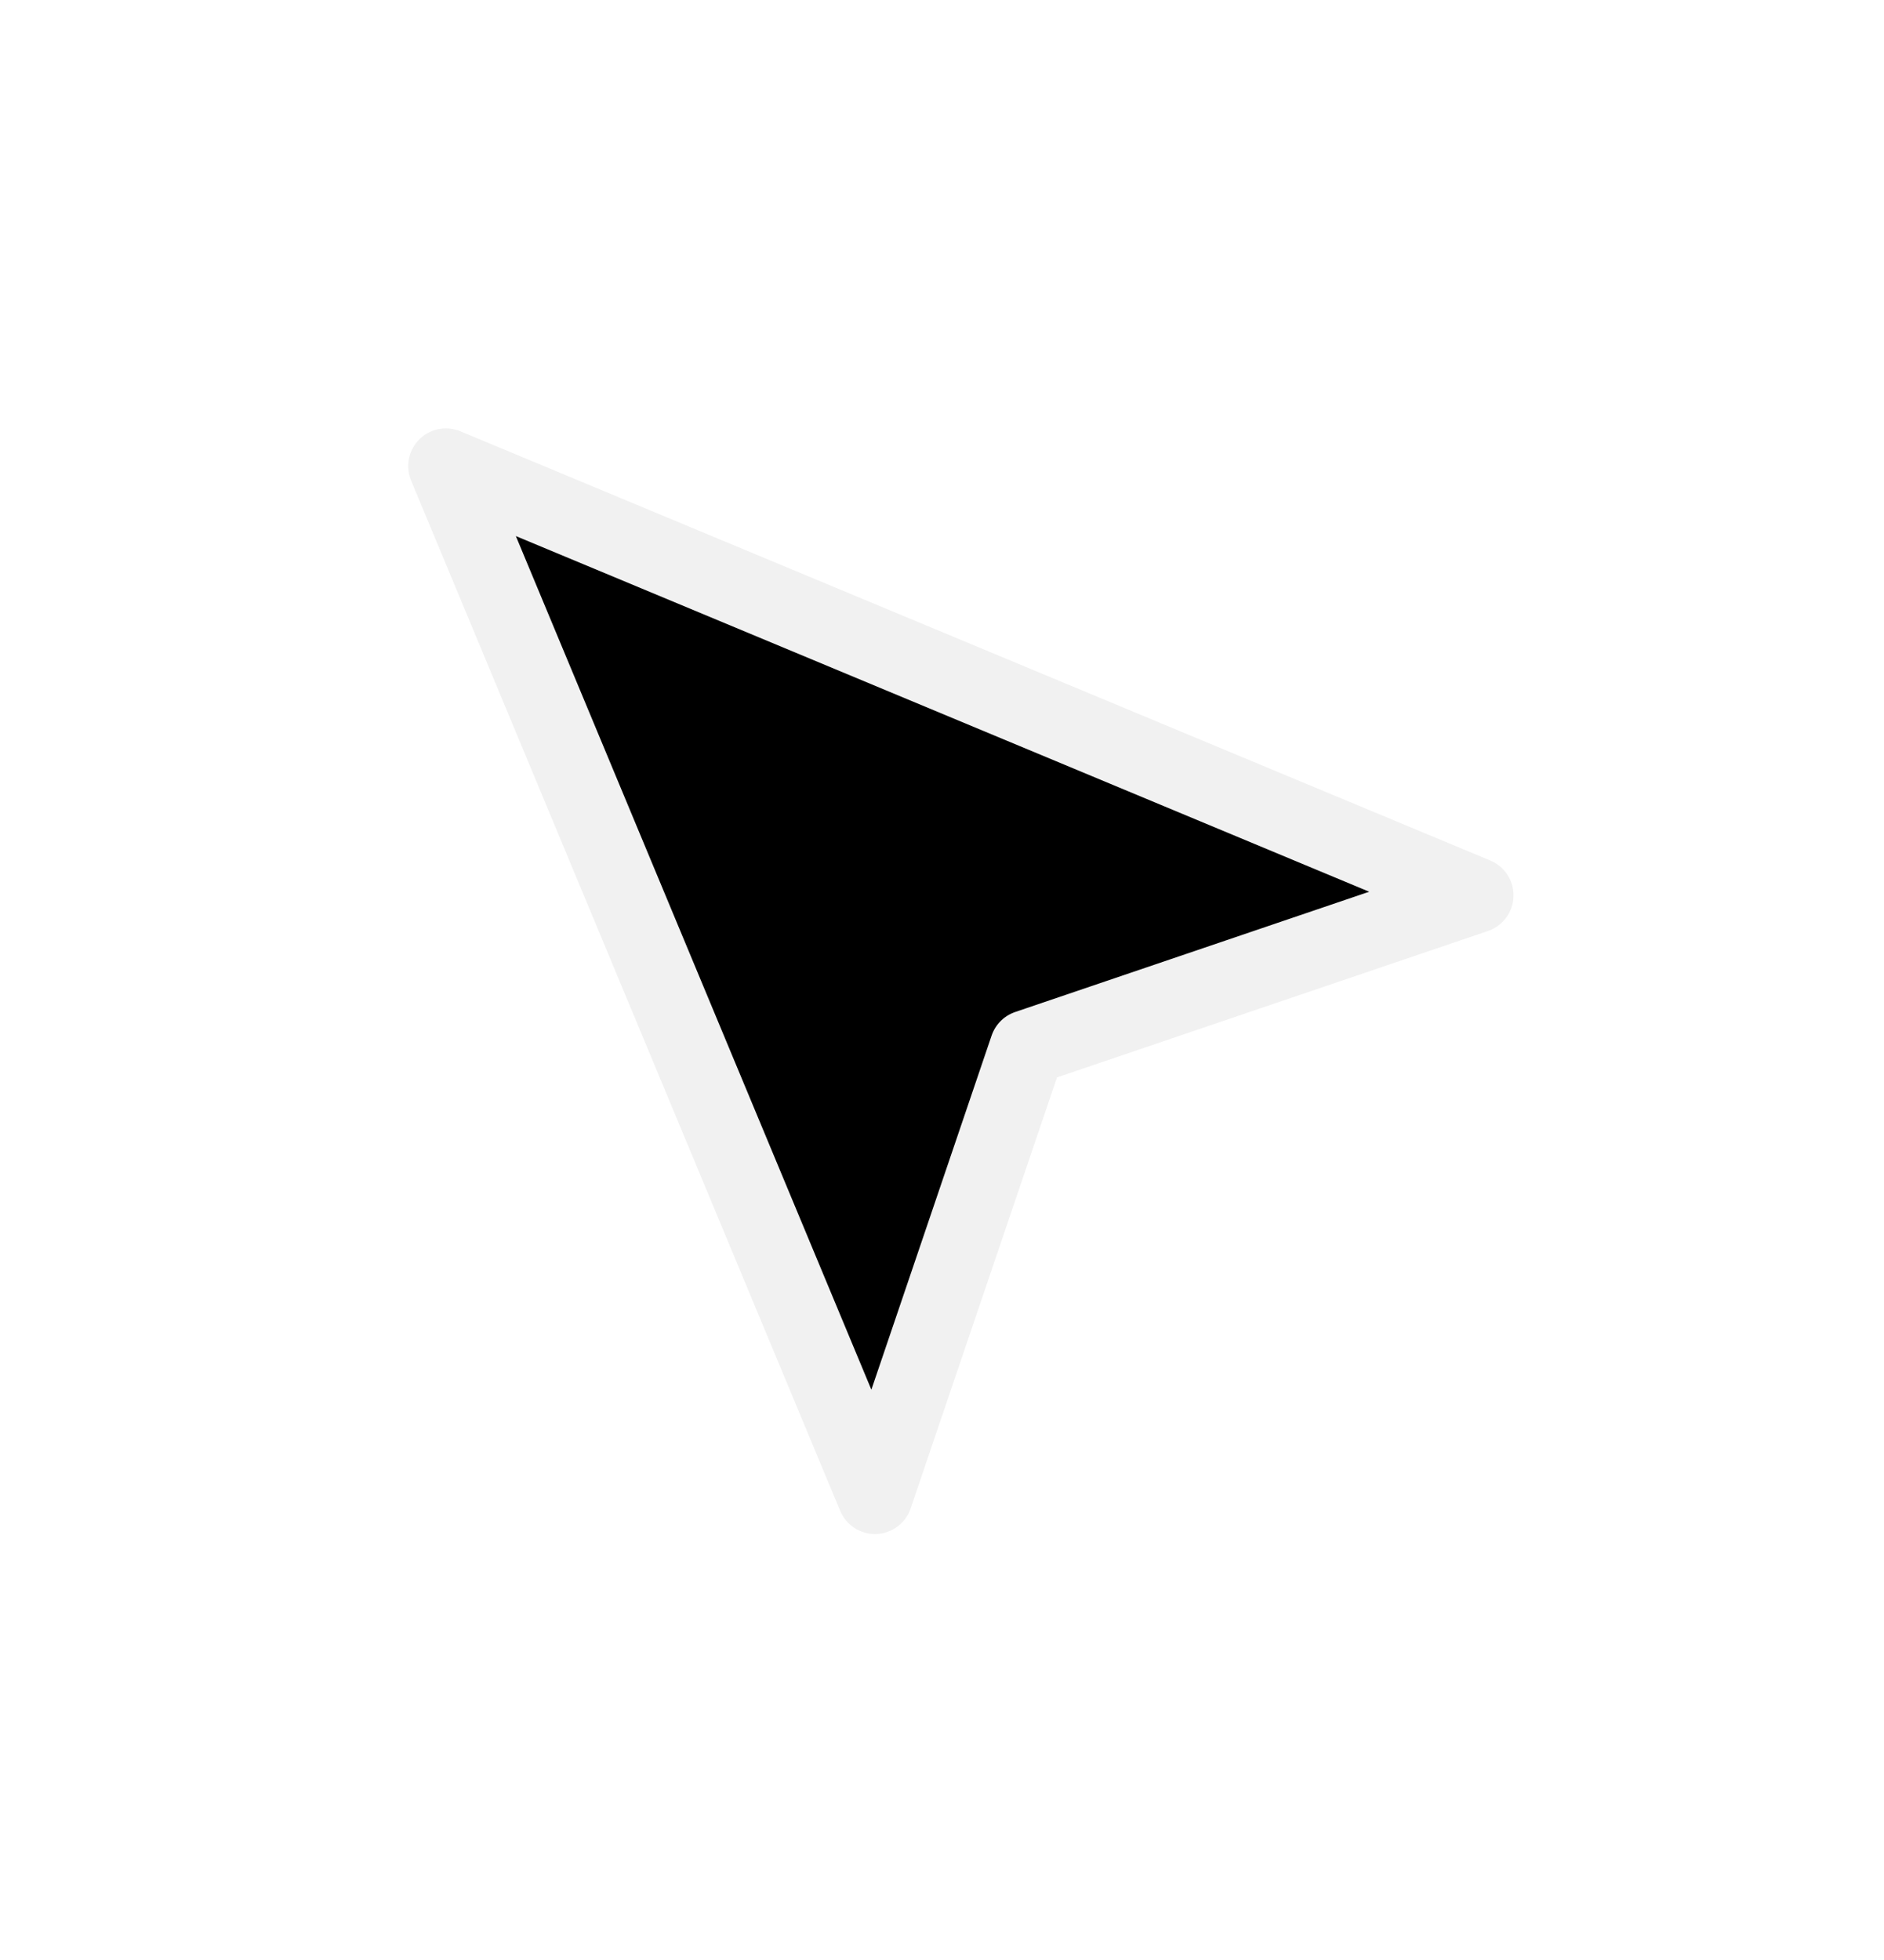 <svg width="50" height="52" viewBox="0 0 75 77" fill="none" xmlns="http://www.w3.org/2000/svg">
<g filter="url(#filter0_d_316_8623)">
<path d="M9.75 10.048L26.831 51.048L32.895 33.194L50.75 27.13L9.75 10.048Z" fill="black"/>
<path d="M9.75 10.048L26.831 51.048L32.895 33.194L50.75 27.13L9.75 10.048Z" stroke="#F1F1F1" stroke-width="3" stroke-linecap="round" stroke-linejoin="round"/>
</g>
<defs>
<filter id="filter0_d_316_8623" x="0.25" y="0.548" width="76" height="76" filterUnits="userSpaceOnUse" color-interpolation-filters="sRGB">
<feFlood flood-opacity="0" result="BackgroundImageFix"/>
<feColorMatrix in="SourceAlpha" type="matrix" values="0 0 0 0 0 0 0 0 0 0 0 0 0 0 0 0 0 0 127 0" result="hardAlpha"/>
<feOffset dx="8" dy="8"/>
<feGaussianBlur stdDeviation="8"/>
<feComposite in2="hardAlpha" operator="out"/>
<feColorMatrix type="matrix" values="0 0 0 0 0 0 0 0 0 0 0 0 0 0 0 0 0 0 0.25 0"/>
<feBlend mode="normal" in2="BackgroundImageFix" result="effect1_dropShadow_316_8623"/>
<feBlend mode="normal" in="SourceGraphic" in2="effect1_dropShadow_316_8623" result="shape"/>
</filter>
</defs>
</svg>
